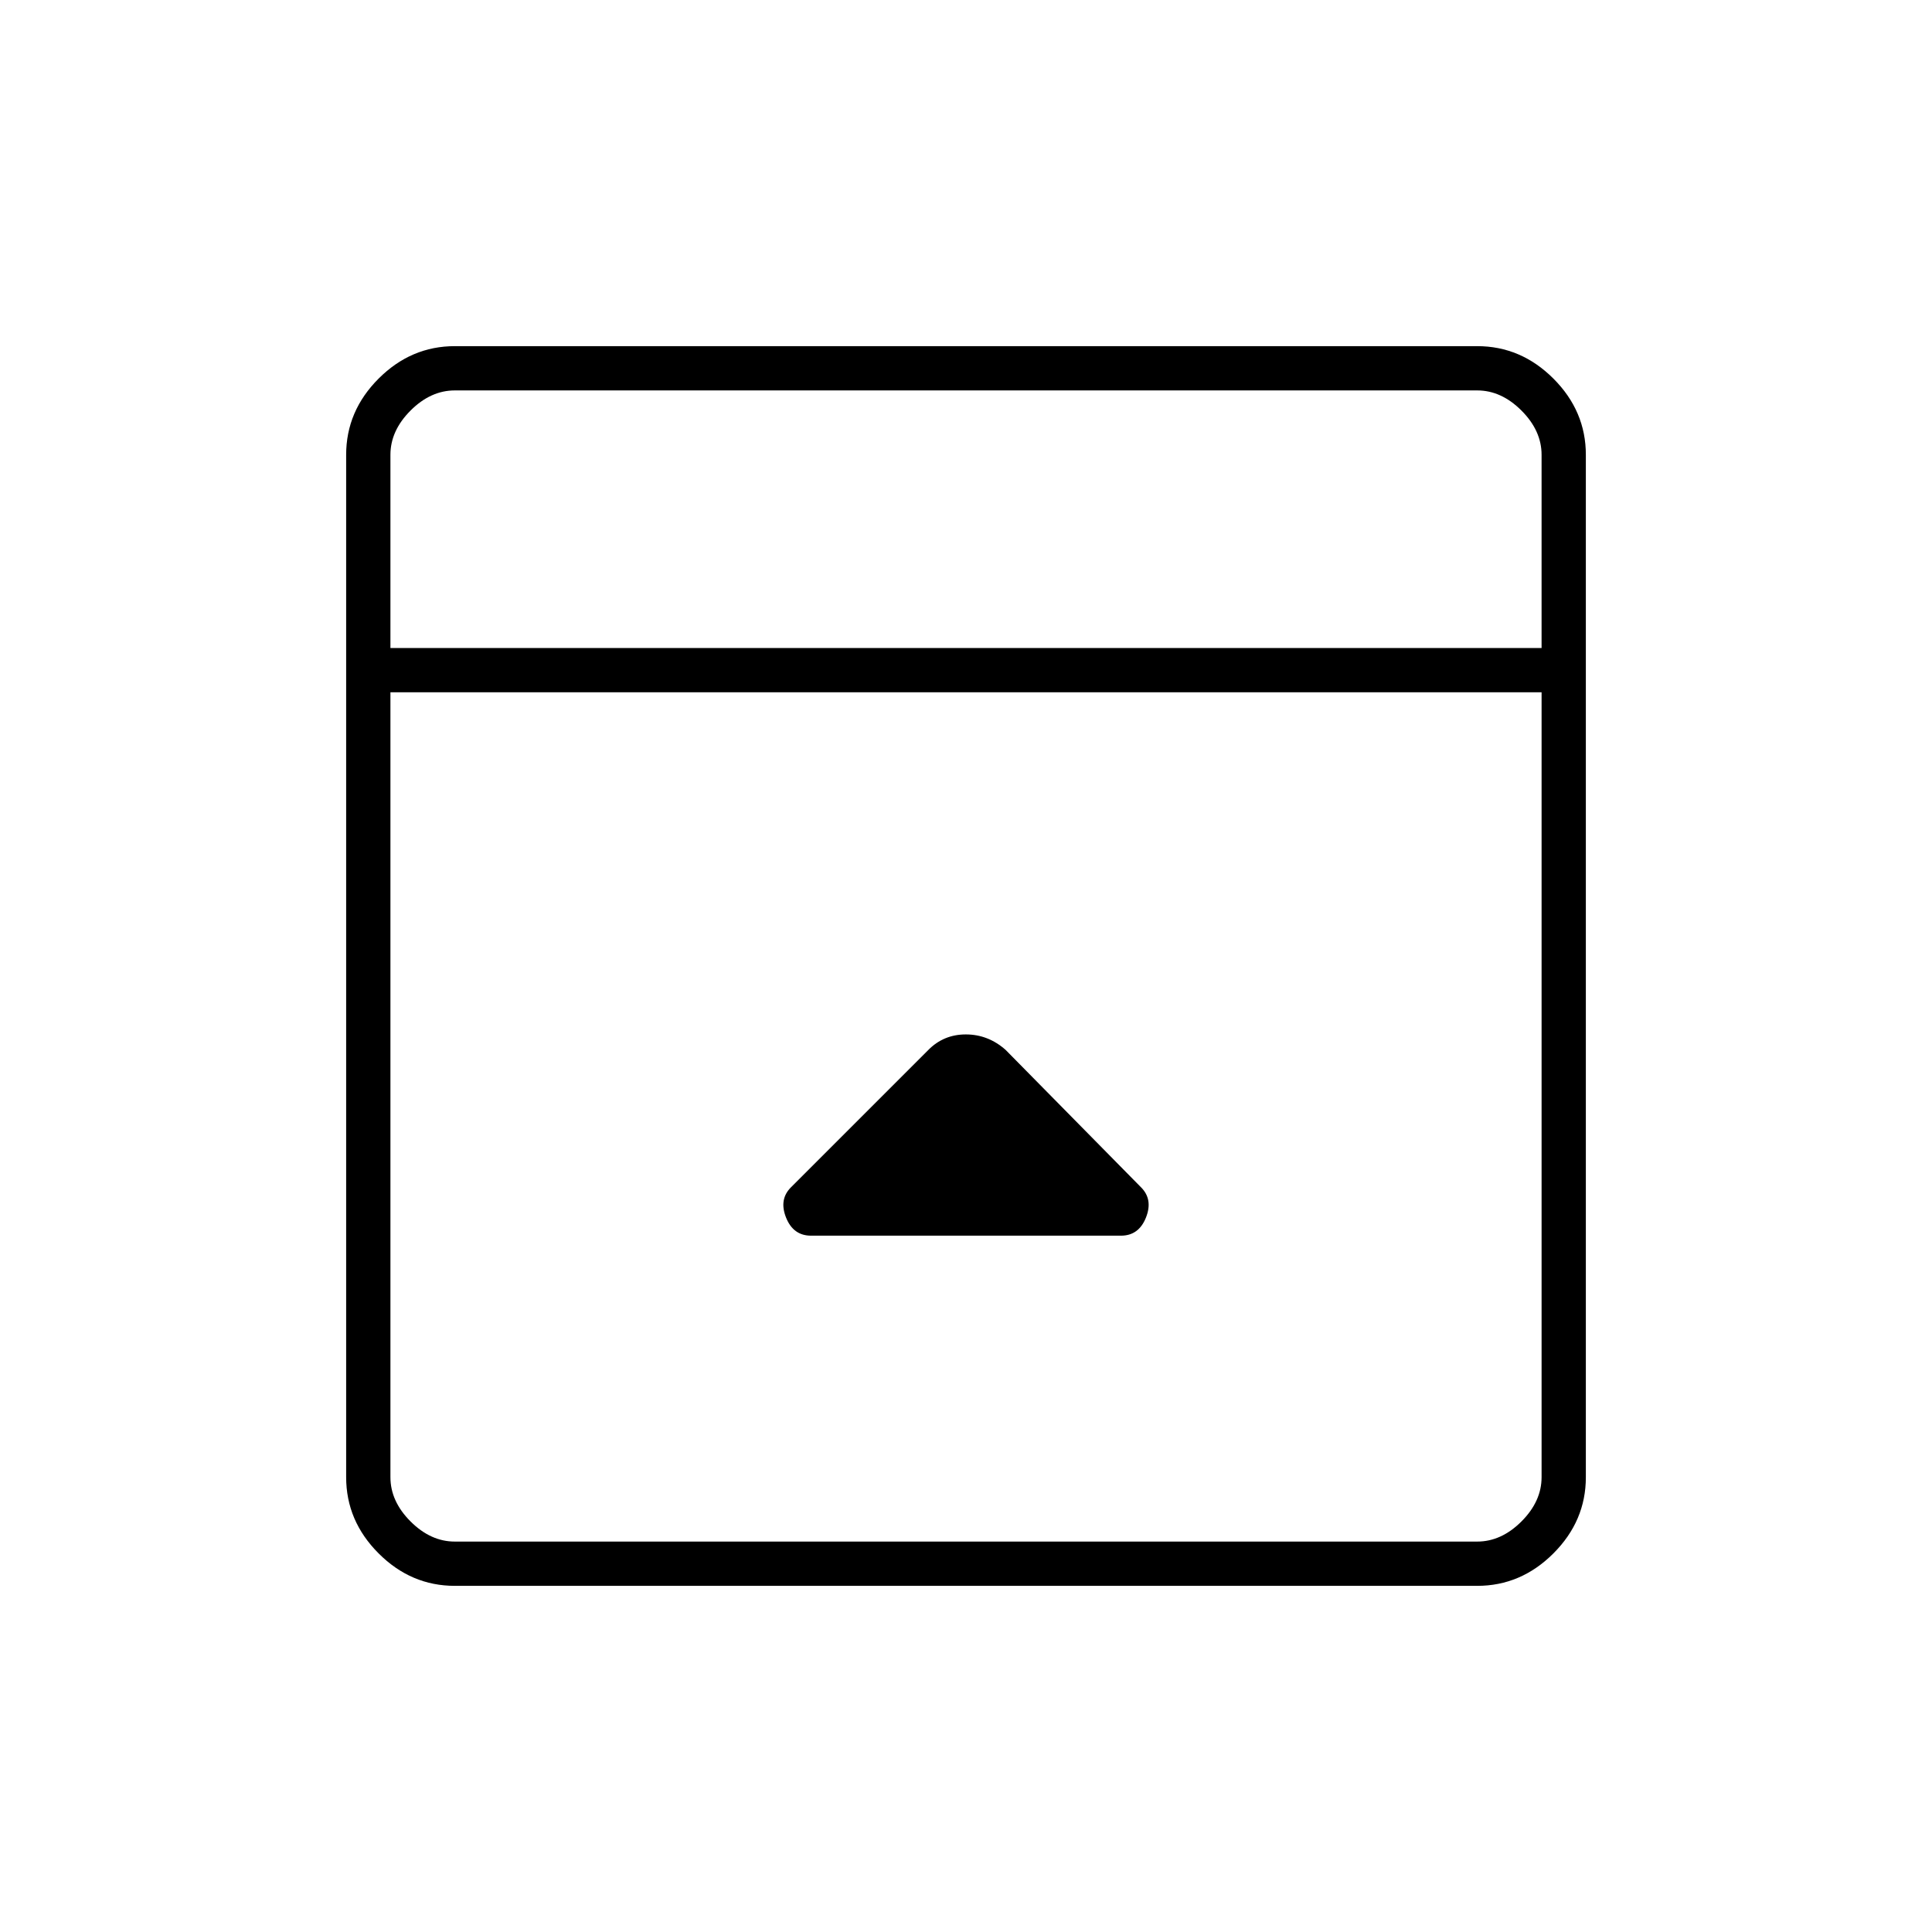 <svg xmlns="http://www.w3.org/2000/svg" height="48" viewBox="0 -960 960 960" width="48"><path d="M461.17-438.17 393-370q-6 6-2.42 15 3.59 9 12.42 9h154q8.83 0 12.42-9 3.58-9-2.42-15l-67.33-68.33Q491-446 479.91-446q-11.09 0-18.74 7.83ZM226-172q-21.75 0-37.87-16.13Q172-204.25 172-226v-508q0-21.75 16.13-37.88Q204.25-788 226-788h508q21.75 0 37.88 16.12Q788-755.75 788-734v508q0 21.75-16.12 37.87Q755.75-172 734-172H226Zm540-466v-96q0-12-10-22t-22-10H226q-12 0-22 10t-10 22v96h572Zm-572 22v390q0 12 10 22t22 10h508q12 0 22-10t10-22v-390H194Zm0-22v-128 128Z"/></svg>